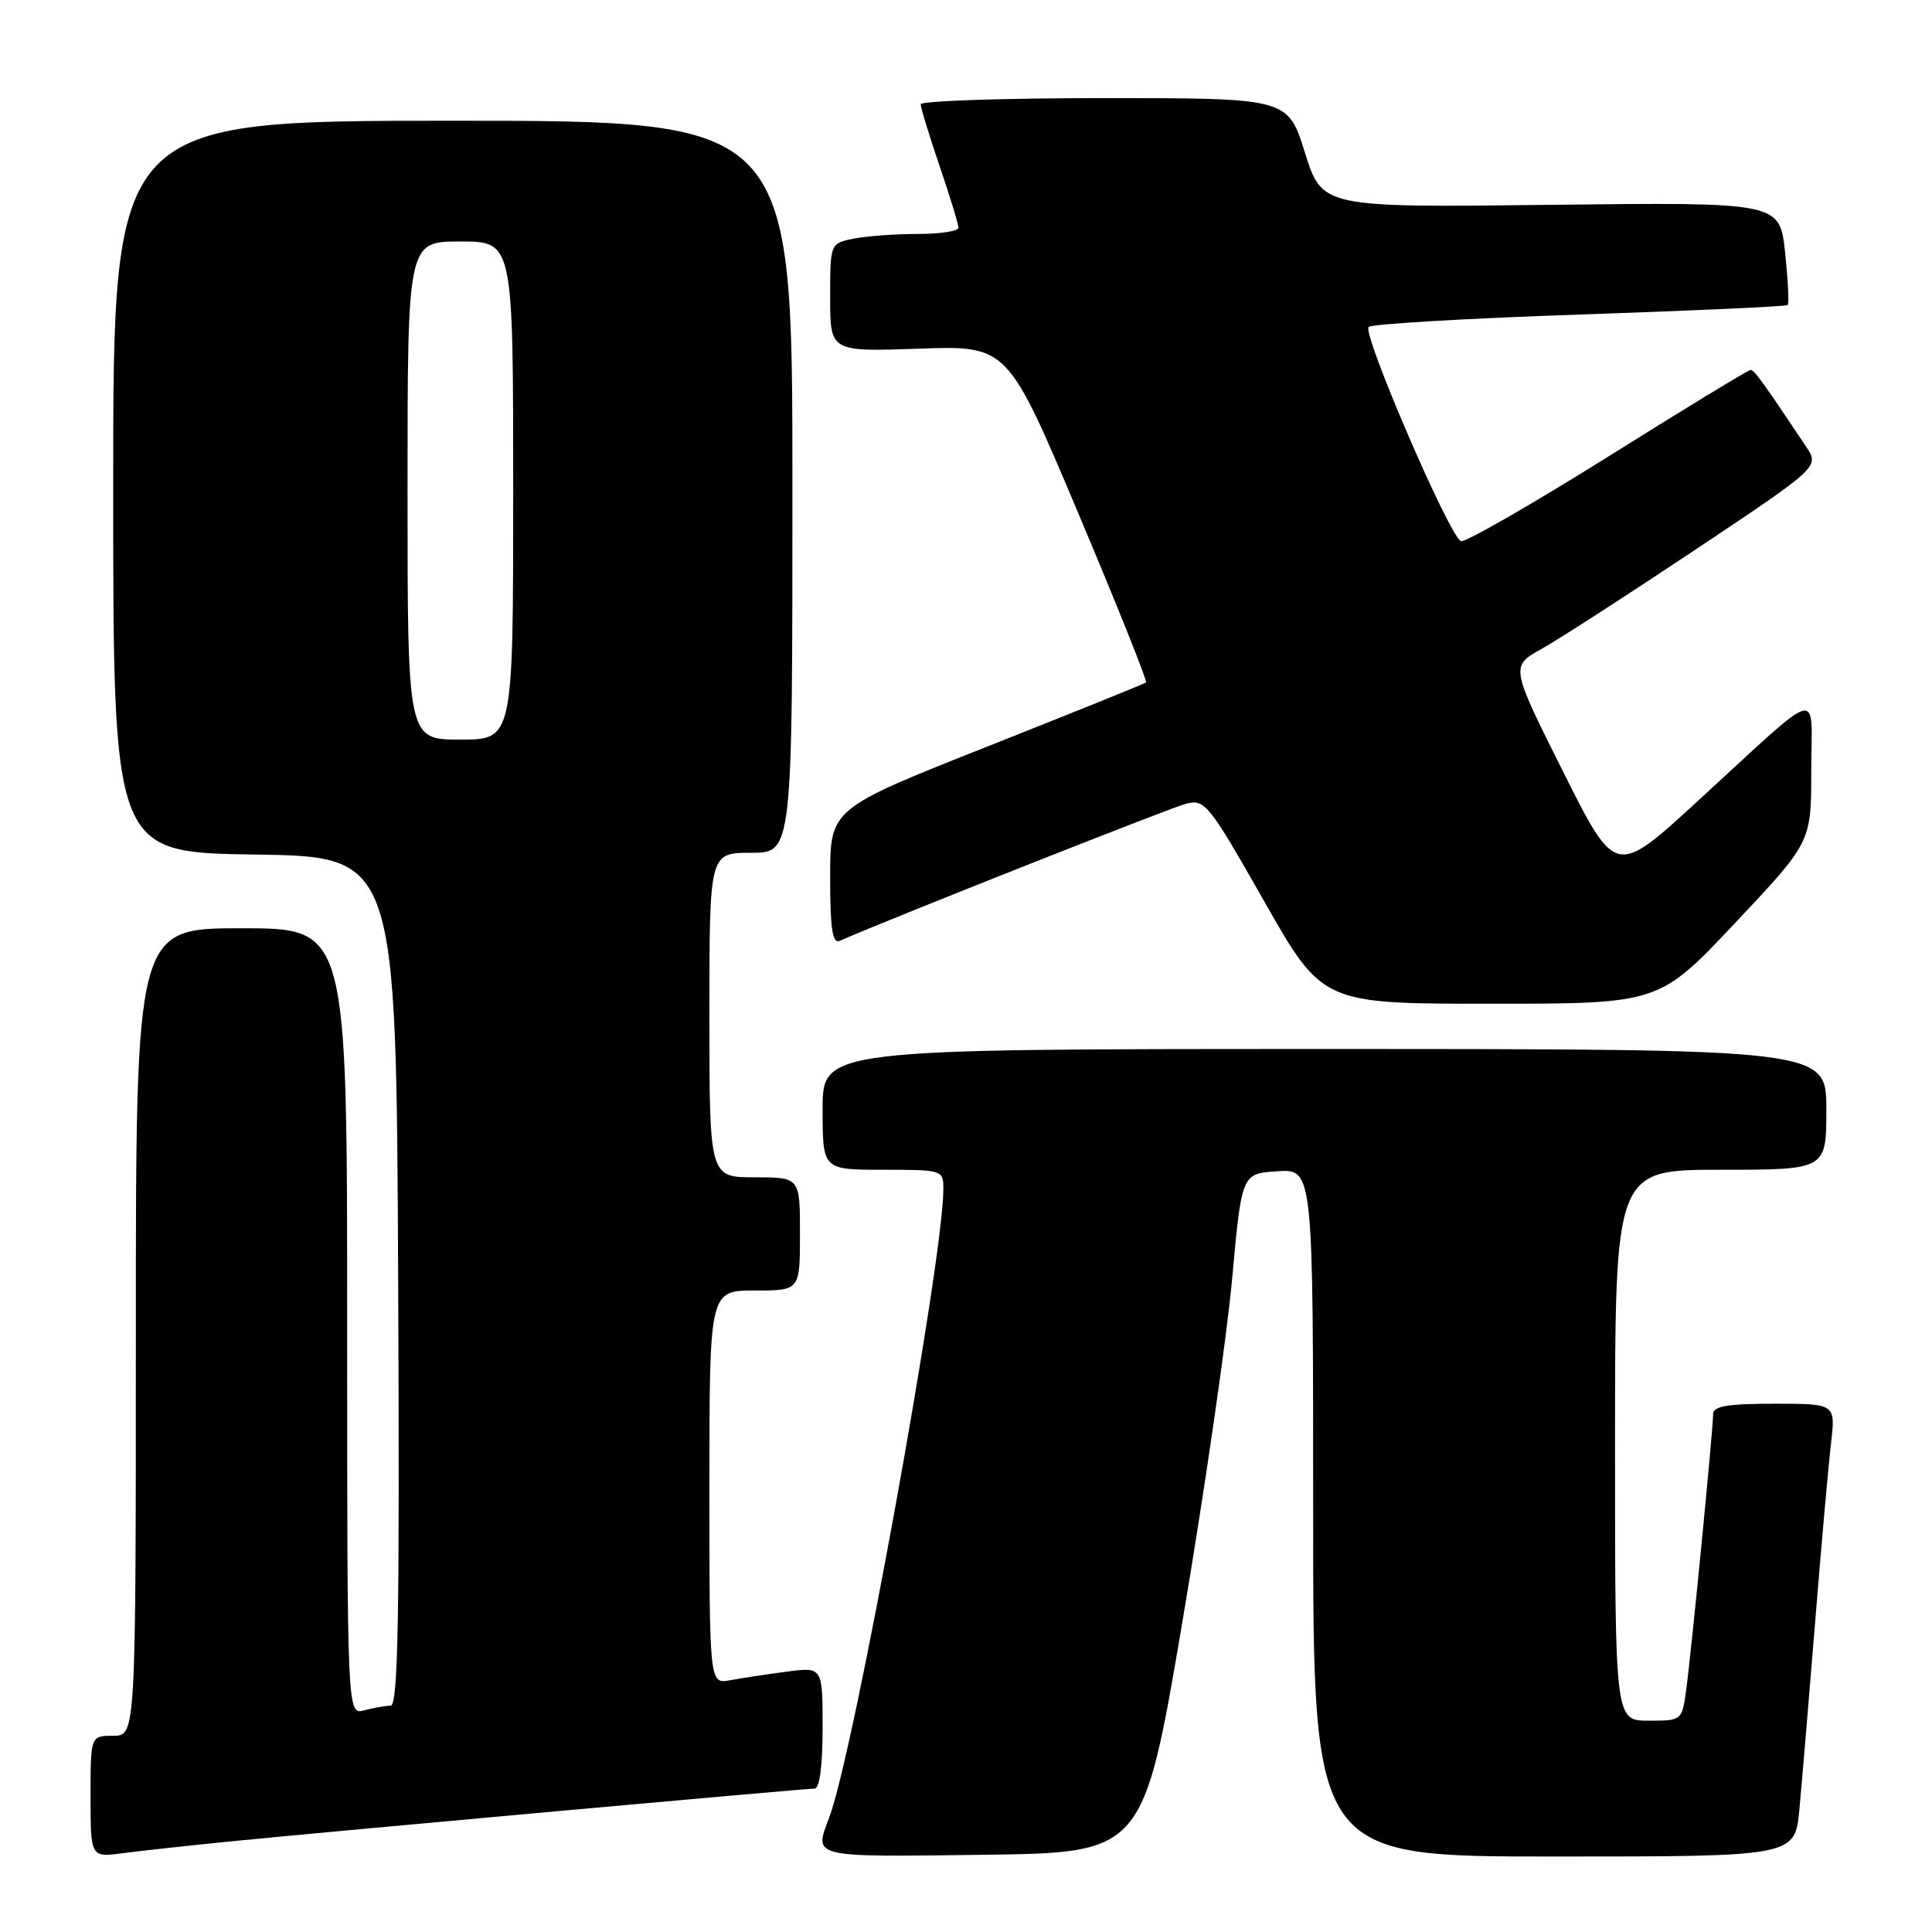 <?xml version="1.0" encoding="UTF-8" standalone="no"?>
<!DOCTYPE svg PUBLIC "-//W3C//DTD SVG 1.1//EN" "http://www.w3.org/Graphics/SVG/1.1/DTD/svg11.dtd" >
<svg xmlns="http://www.w3.org/2000/svg" xmlns:xlink="http://www.w3.org/1999/xlink" version="1.1" viewBox="0 0 256 256">
 <g >
 <path fill="currentColor"
d=" M 30.50 244.00 C 43.78 242.68 106.56 237.00 107.93 237.00 C 108.60 237.00 109.00 234.01 109.00 228.94 C 109.00 220.88 109.00 220.88 104.25 221.50 C 101.64 221.85 98.26 222.36 96.75 222.64 C 94.00 223.16 94.00 223.16 94.00 197.08 C 94.00 171.00 94.00 171.00 100.00 171.00 C 106.00 171.00 106.00 171.00 106.00 163.50 C 106.00 156.00 106.00 156.00 100.00 156.00 C 94.00 156.00 94.00 156.00 94.00 134.50 C 94.00 113.00 94.00 113.00 99.50 113.00 C 105.00 113.00 105.00 113.00 105.00 64.50 C 105.00 16.00 105.00 16.00 60.00 16.00 C 15.00 16.00 15.00 16.00 15.00 64.48 C 15.00 112.96 15.00 112.96 33.75 113.23 C 52.50 113.50 52.50 113.50 52.76 169.75 C 52.96 214.41 52.76 226.00 51.76 226.01 C 51.07 226.02 49.49 226.30 48.25 226.63 C 46.00 227.23 46.00 227.23 46.00 175.12 C 46.00 123.00 46.00 123.00 32.00 123.00 C 18.00 123.00 18.00 123.00 18.00 176.50 C 18.00 230.00 18.00 230.00 15.00 230.00 C 12.00 230.00 12.00 230.00 12.00 238.06 C 12.00 246.12 12.00 246.12 16.25 245.56 C 18.59 245.25 25.00 244.55 30.50 244.00 Z  M 156.74 214.50 C 159.63 197.45 162.56 177.20 163.26 169.50 C 164.53 155.50 164.53 155.50 169.26 155.20 C 174.00 154.89 174.00 154.89 174.00 200.45 C 174.00 246.00 174.00 246.00 205.92 246.00 C 237.84 246.00 237.84 246.00 238.43 239.75 C 238.75 236.31 239.69 225.18 240.51 215.00 C 241.33 204.82 242.28 194.14 242.62 191.25 C 243.23 186.00 243.23 186.00 235.12 186.00 C 228.94 186.00 227.00 186.33 227.00 187.36 C 227.00 189.33 224.13 218.74 223.45 223.75 C 222.88 228.00 222.88 228.00 218.44 228.00 C 214.00 228.00 214.00 228.00 214.00 191.50 C 214.00 155.00 214.00 155.00 228.00 155.00 C 242.00 155.00 242.00 155.00 242.00 147.00 C 242.00 139.00 242.00 139.00 175.50 139.00 C 109.00 139.00 109.00 139.00 109.00 147.00 C 109.00 155.00 109.00 155.00 117.00 155.00 C 124.93 155.00 125.00 155.02 125.00 157.58 C 125.00 166.98 113.15 232.20 109.88 240.82 C 107.84 246.19 107.31 246.06 130.25 245.77 C 151.50 245.50 151.50 245.50 156.74 214.50 Z  M 229.92 122.29 C 240.00 111.59 240.00 111.59 240.00 102.14 C 240.00 91.13 241.91 90.61 224.79 106.30 C 214.07 116.12 214.07 116.12 207.10 102.21 C 200.13 88.29 200.13 88.29 204.32 85.95 C 206.62 84.66 215.84 78.71 224.80 72.73 C 241.10 61.85 241.10 61.85 239.30 59.15 C 233.61 50.63 232.45 49.02 231.97 49.01 C 231.68 49.01 223.16 54.19 213.05 60.53 C 202.93 66.86 194.17 71.89 193.59 71.70 C 192.11 71.20 180.47 44.20 181.35 43.32 C 181.74 42.93 194.31 42.19 209.28 41.68 C 224.25 41.17 236.67 40.61 236.87 40.42 C 237.08 40.24 236.92 37.10 236.53 33.44 C 235.82 26.79 235.82 26.79 205.51 27.14 C 175.20 27.50 175.20 27.50 172.92 20.25 C 170.65 13.00 170.65 13.00 146.32 13.00 C 132.95 13.00 122.00 13.37 122.00 13.82 C 122.00 14.28 123.12 17.96 124.50 22.00 C 125.88 26.04 127.00 29.72 127.00 30.18 C 127.00 30.63 124.58 31.00 121.62 31.00 C 118.67 31.00 114.84 31.28 113.12 31.62 C 110.00 32.25 110.00 32.25 110.00 39.43 C 110.00 46.61 110.00 46.61 121.75 46.20 C 133.50 45.79 133.50 45.79 142.86 67.96 C 148.00 80.15 152.05 90.26 151.86 90.43 C 151.66 90.60 142.16 94.43 130.75 98.95 C 110.00 107.17 110.00 107.17 110.00 116.19 C 110.00 123.03 110.30 125.08 111.25 124.67 C 118.48 121.52 155.19 106.99 157.18 106.49 C 159.66 105.87 160.17 106.51 167.51 119.42 C 175.23 133.00 175.23 133.00 197.53 133.00 C 219.83 133.00 219.83 133.00 229.92 122.29 Z  M 54.00 65.00 C 54.00 32.00 54.00 32.00 61.00 32.00 C 68.00 32.00 68.00 32.00 68.00 65.00 C 68.00 98.00 68.00 98.00 61.00 98.00 C 54.00 98.00 54.00 98.00 54.00 65.00 Z "/>
</g>
</svg>